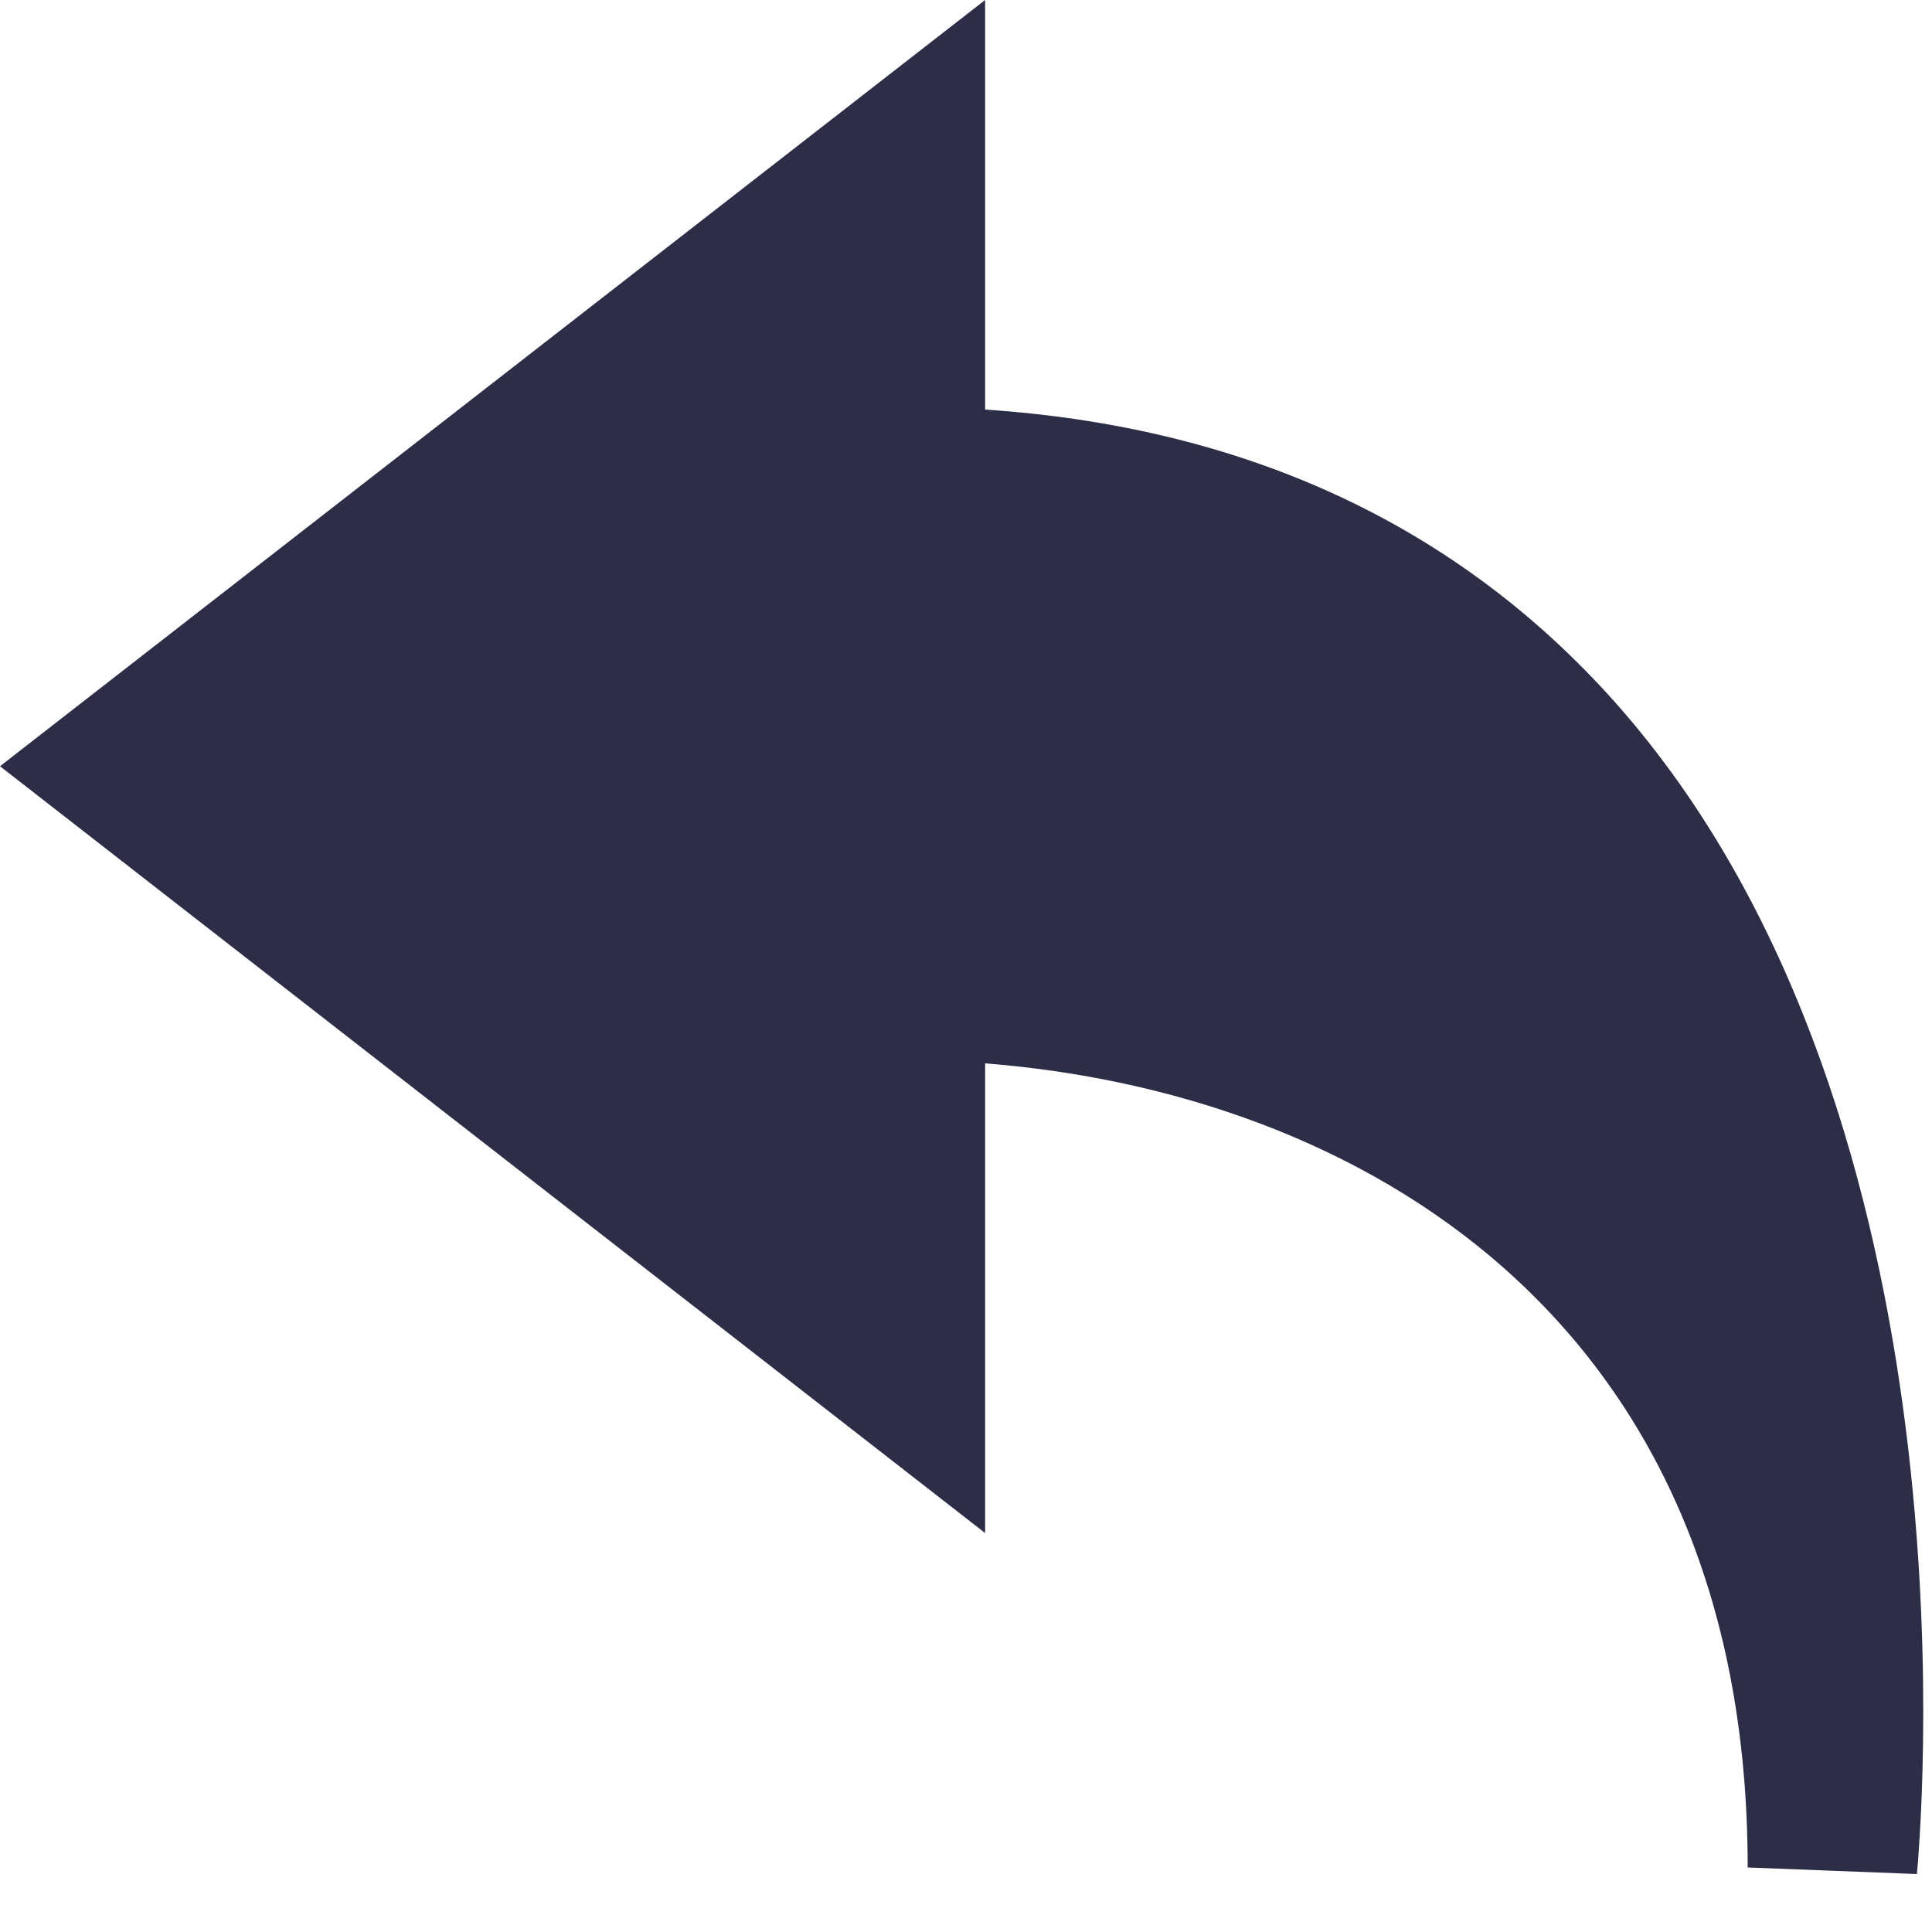 <svg xmlns="http://www.w3.org/2000/svg" xmlns:xlink="http://www.w3.org/1999/xlink" width="10" height="10" viewBox="0 0 10 10"><defs><path id="wvoca" d="M945.319 916.59c-.812-.888-1.894-1.382-3.22-1.47V913L937 916.966l5.099 3.969v-2.431c1.91.15 3.947 1.299 3.947 4.162l.876.034c.036-.406.303-4.023-1.603-6.11"/></defs><g><g clip-path="url(#clip-265FA94A-3635-1E31-0C0F-4DCB0C274198)" transform="translate(-937 -913)"><use fill="#161733" fill-opacity=".9" xlink:href="#wvoca"/></g></g></svg>